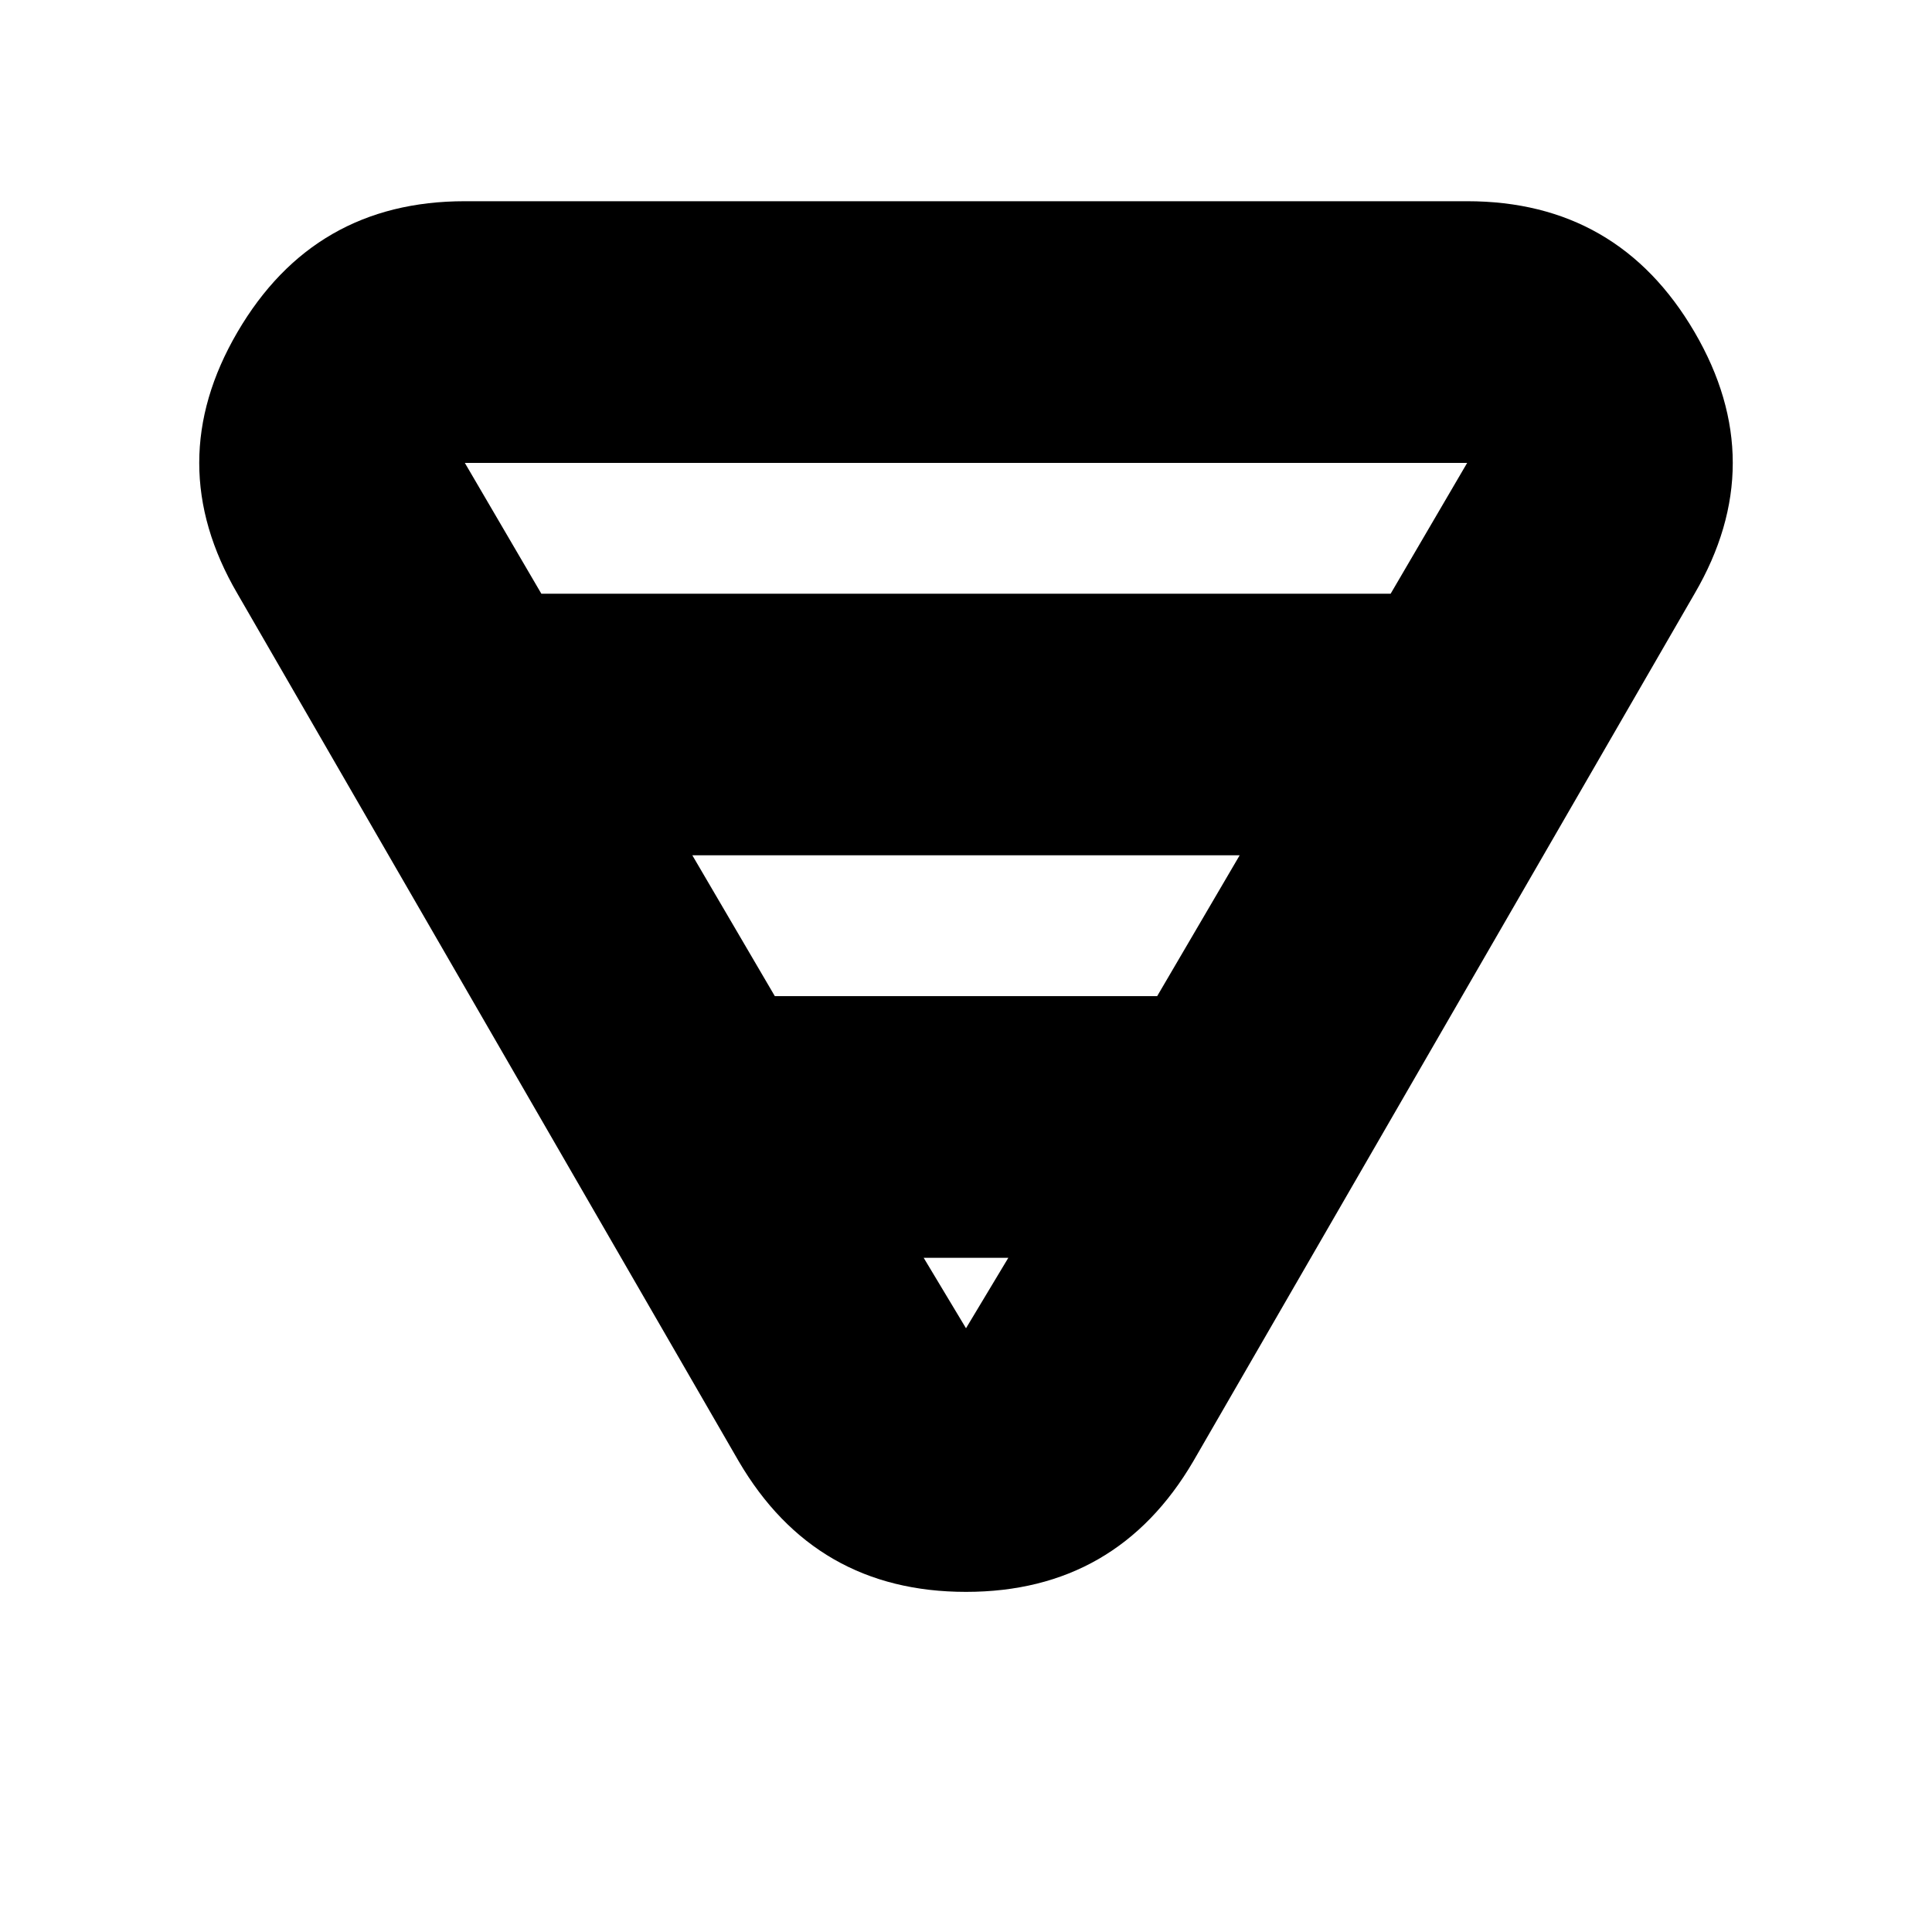 <svg xmlns="http://www.w3.org/2000/svg" height="20" width="20"><path d="M4.812 2.083H15.188Q16.75 2.083 17.542 3.438Q18.333 4.792 17.542 6.146L12.354 15.125Q11.562 16.479 10 16.479Q8.438 16.479 7.646 15.125L2.458 6.146Q1.667 4.792 2.458 3.438Q3.25 2.083 4.812 2.083ZM4.812 4.792 5.604 6.146H14.396L15.188 4.792Q15.188 4.792 15.188 4.792Q15.188 4.792 15.188 4.792H4.812Q4.812 4.792 4.812 4.792Q4.812 4.792 4.812 4.792ZM7.167 8.854 8.021 10.312H11.979L12.833 8.854ZM9.562 13.021 10 13.75Q10 13.75 10 13.75Q10 13.75 10 13.75L10.438 13.021Z"/></svg>